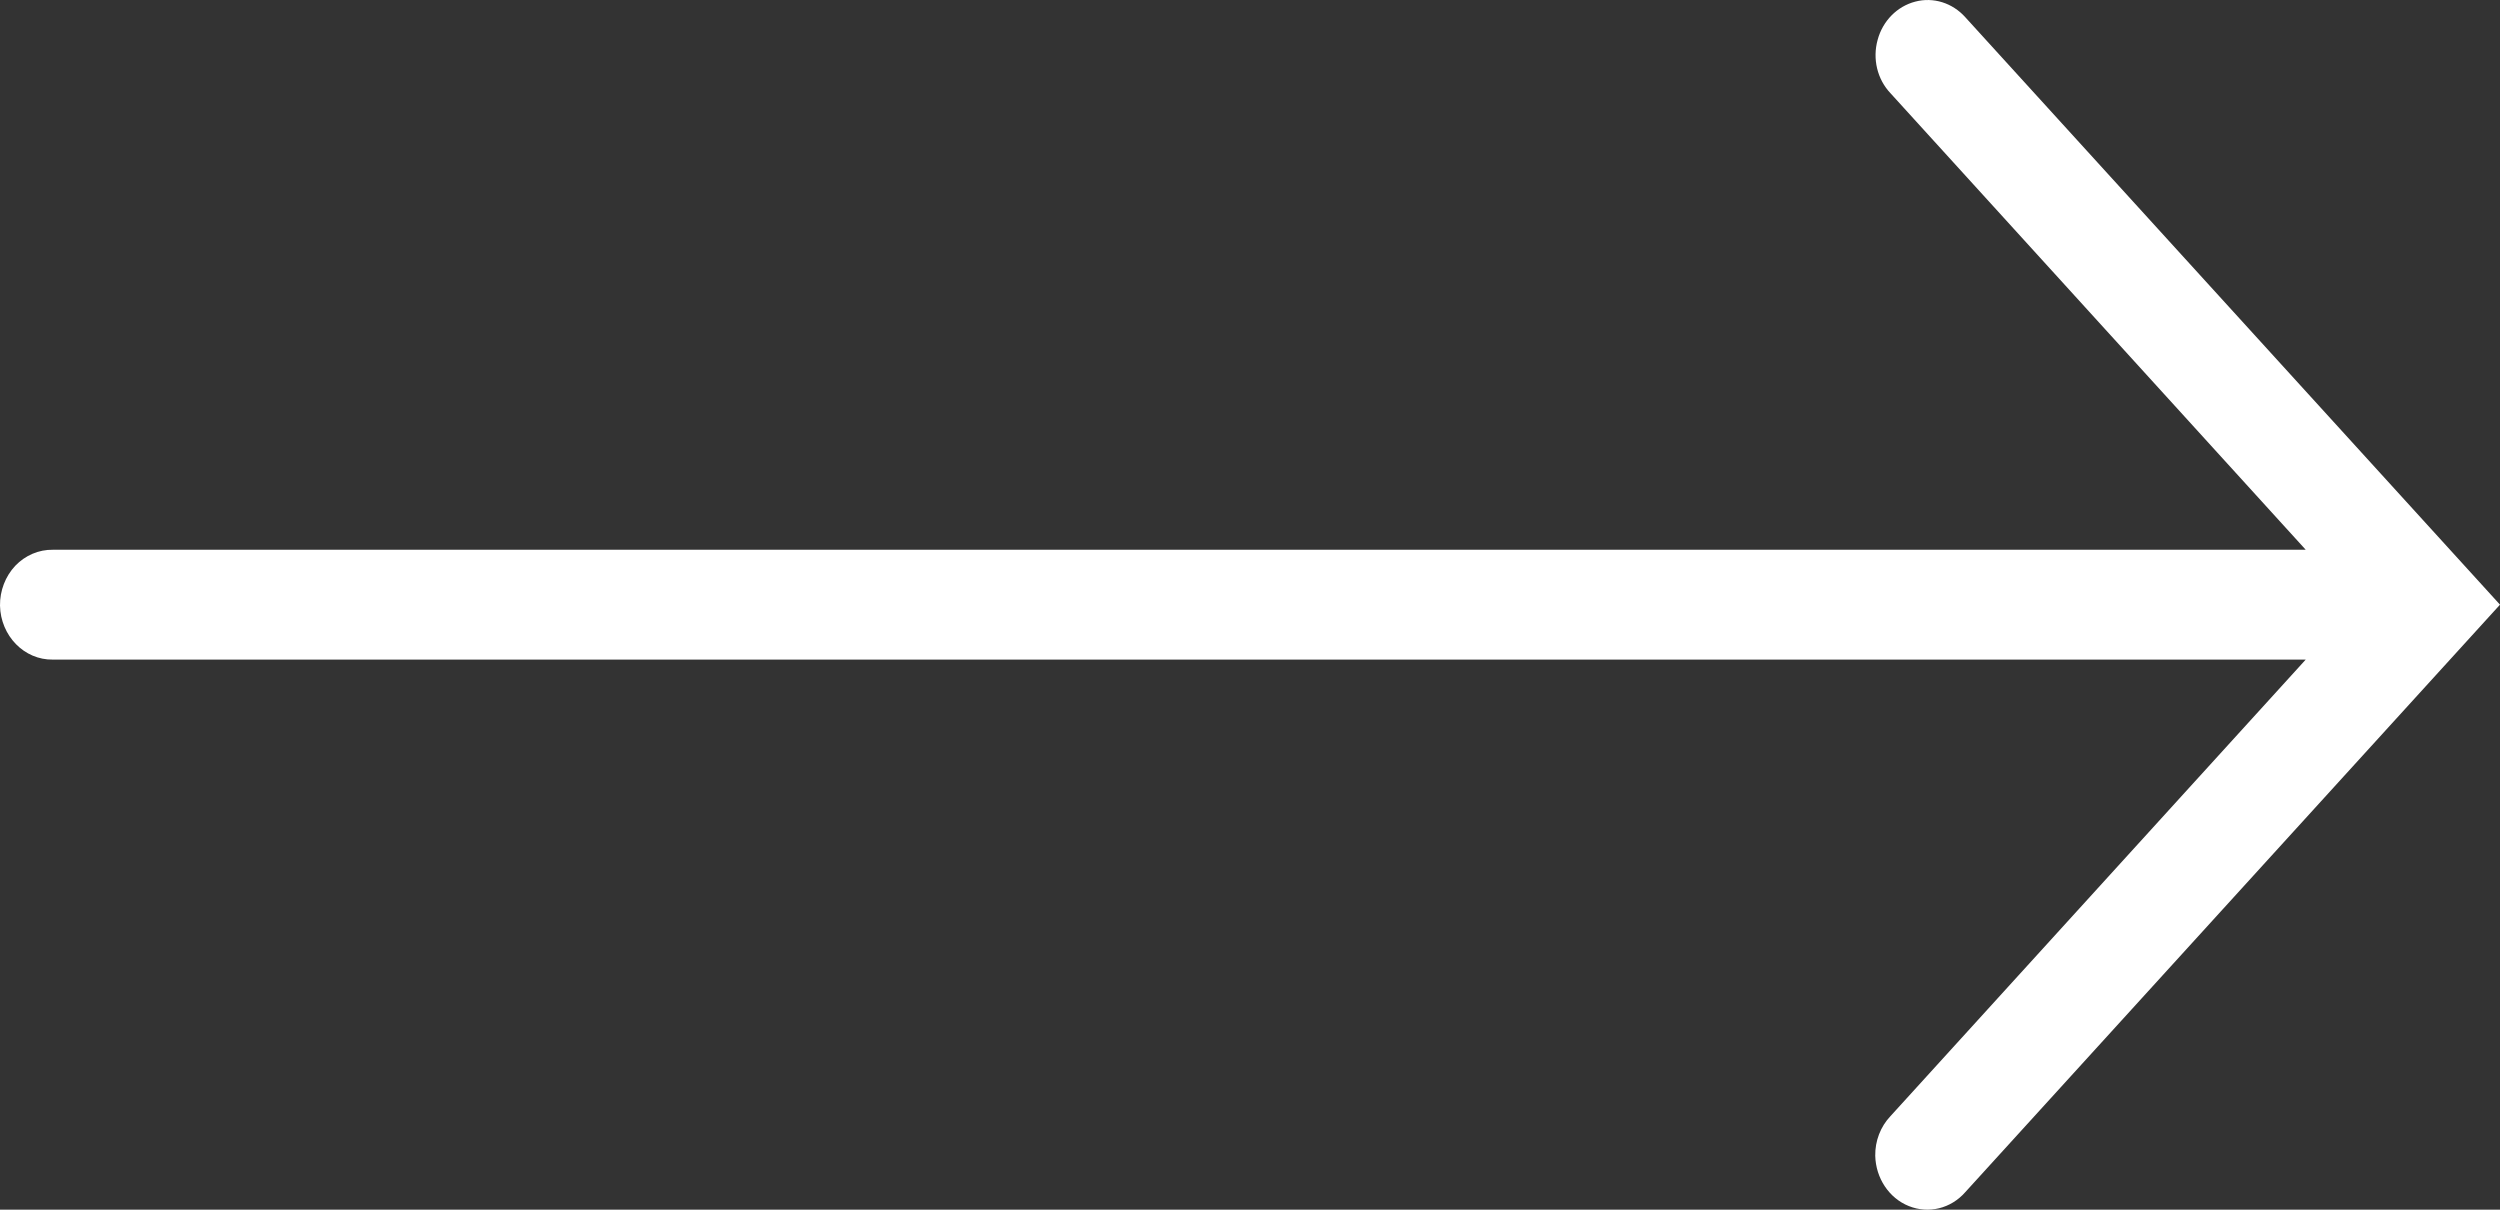 <?xml version="1.0" encoding="UTF-8"?>
<svg width="31px" height="15px" viewBox="0 0 31 15" version="1.1" xmlns="http://www.w3.org/2000/svg" xmlns:xlink="http://www.w3.org/1999/xlink">
    <rect x="0" y="0" width="31" height="15" fill="#333333" stroke="none"/>
    <title>6FC859E2-BA56-449A-A425-DAFE0927EB6F</title>
    <g id="V2" stroke="none" stroke-width="1" fill="none" fill-rule="evenodd">
        <g id="Home-V2" transform="translate(-734, -2798)" fill="#FFFFFF" fill-rule="nonzero">
            <path d="M749.491,2790 C749.116,2790.008 748.815,2790.3 748.821,2790.656 L748.821,2818.591 L743.16,2813.442 C743.03,2813.318 742.851,2813.25 742.668,2813.253 C742.391,2813.26 742.143,2813.424 742.045,2813.669 C741.946,2813.914 742.013,2814.191 742.218,2814.37 L749.502,2821 L756.786,2814.37 C756.964,2814.211 757.039,2813.974 756.98,2813.75 C756.922,2813.525 756.741,2813.346 756.507,2813.283 C756.27,2813.217 756.017,2813.278 755.844,2813.442 L750.183,2818.591 L750.183,2790.656 C750.186,2790.482 750.114,2790.313 749.984,2790.189 C749.853,2790.066 749.675,2789.998 749.491,2790 Z" id="arrow-right" transform="translate(749.5, 2805.5) rotate(-90) translate(-749.5, -2805.5) "></path>
        </g>
    </g>
</svg>